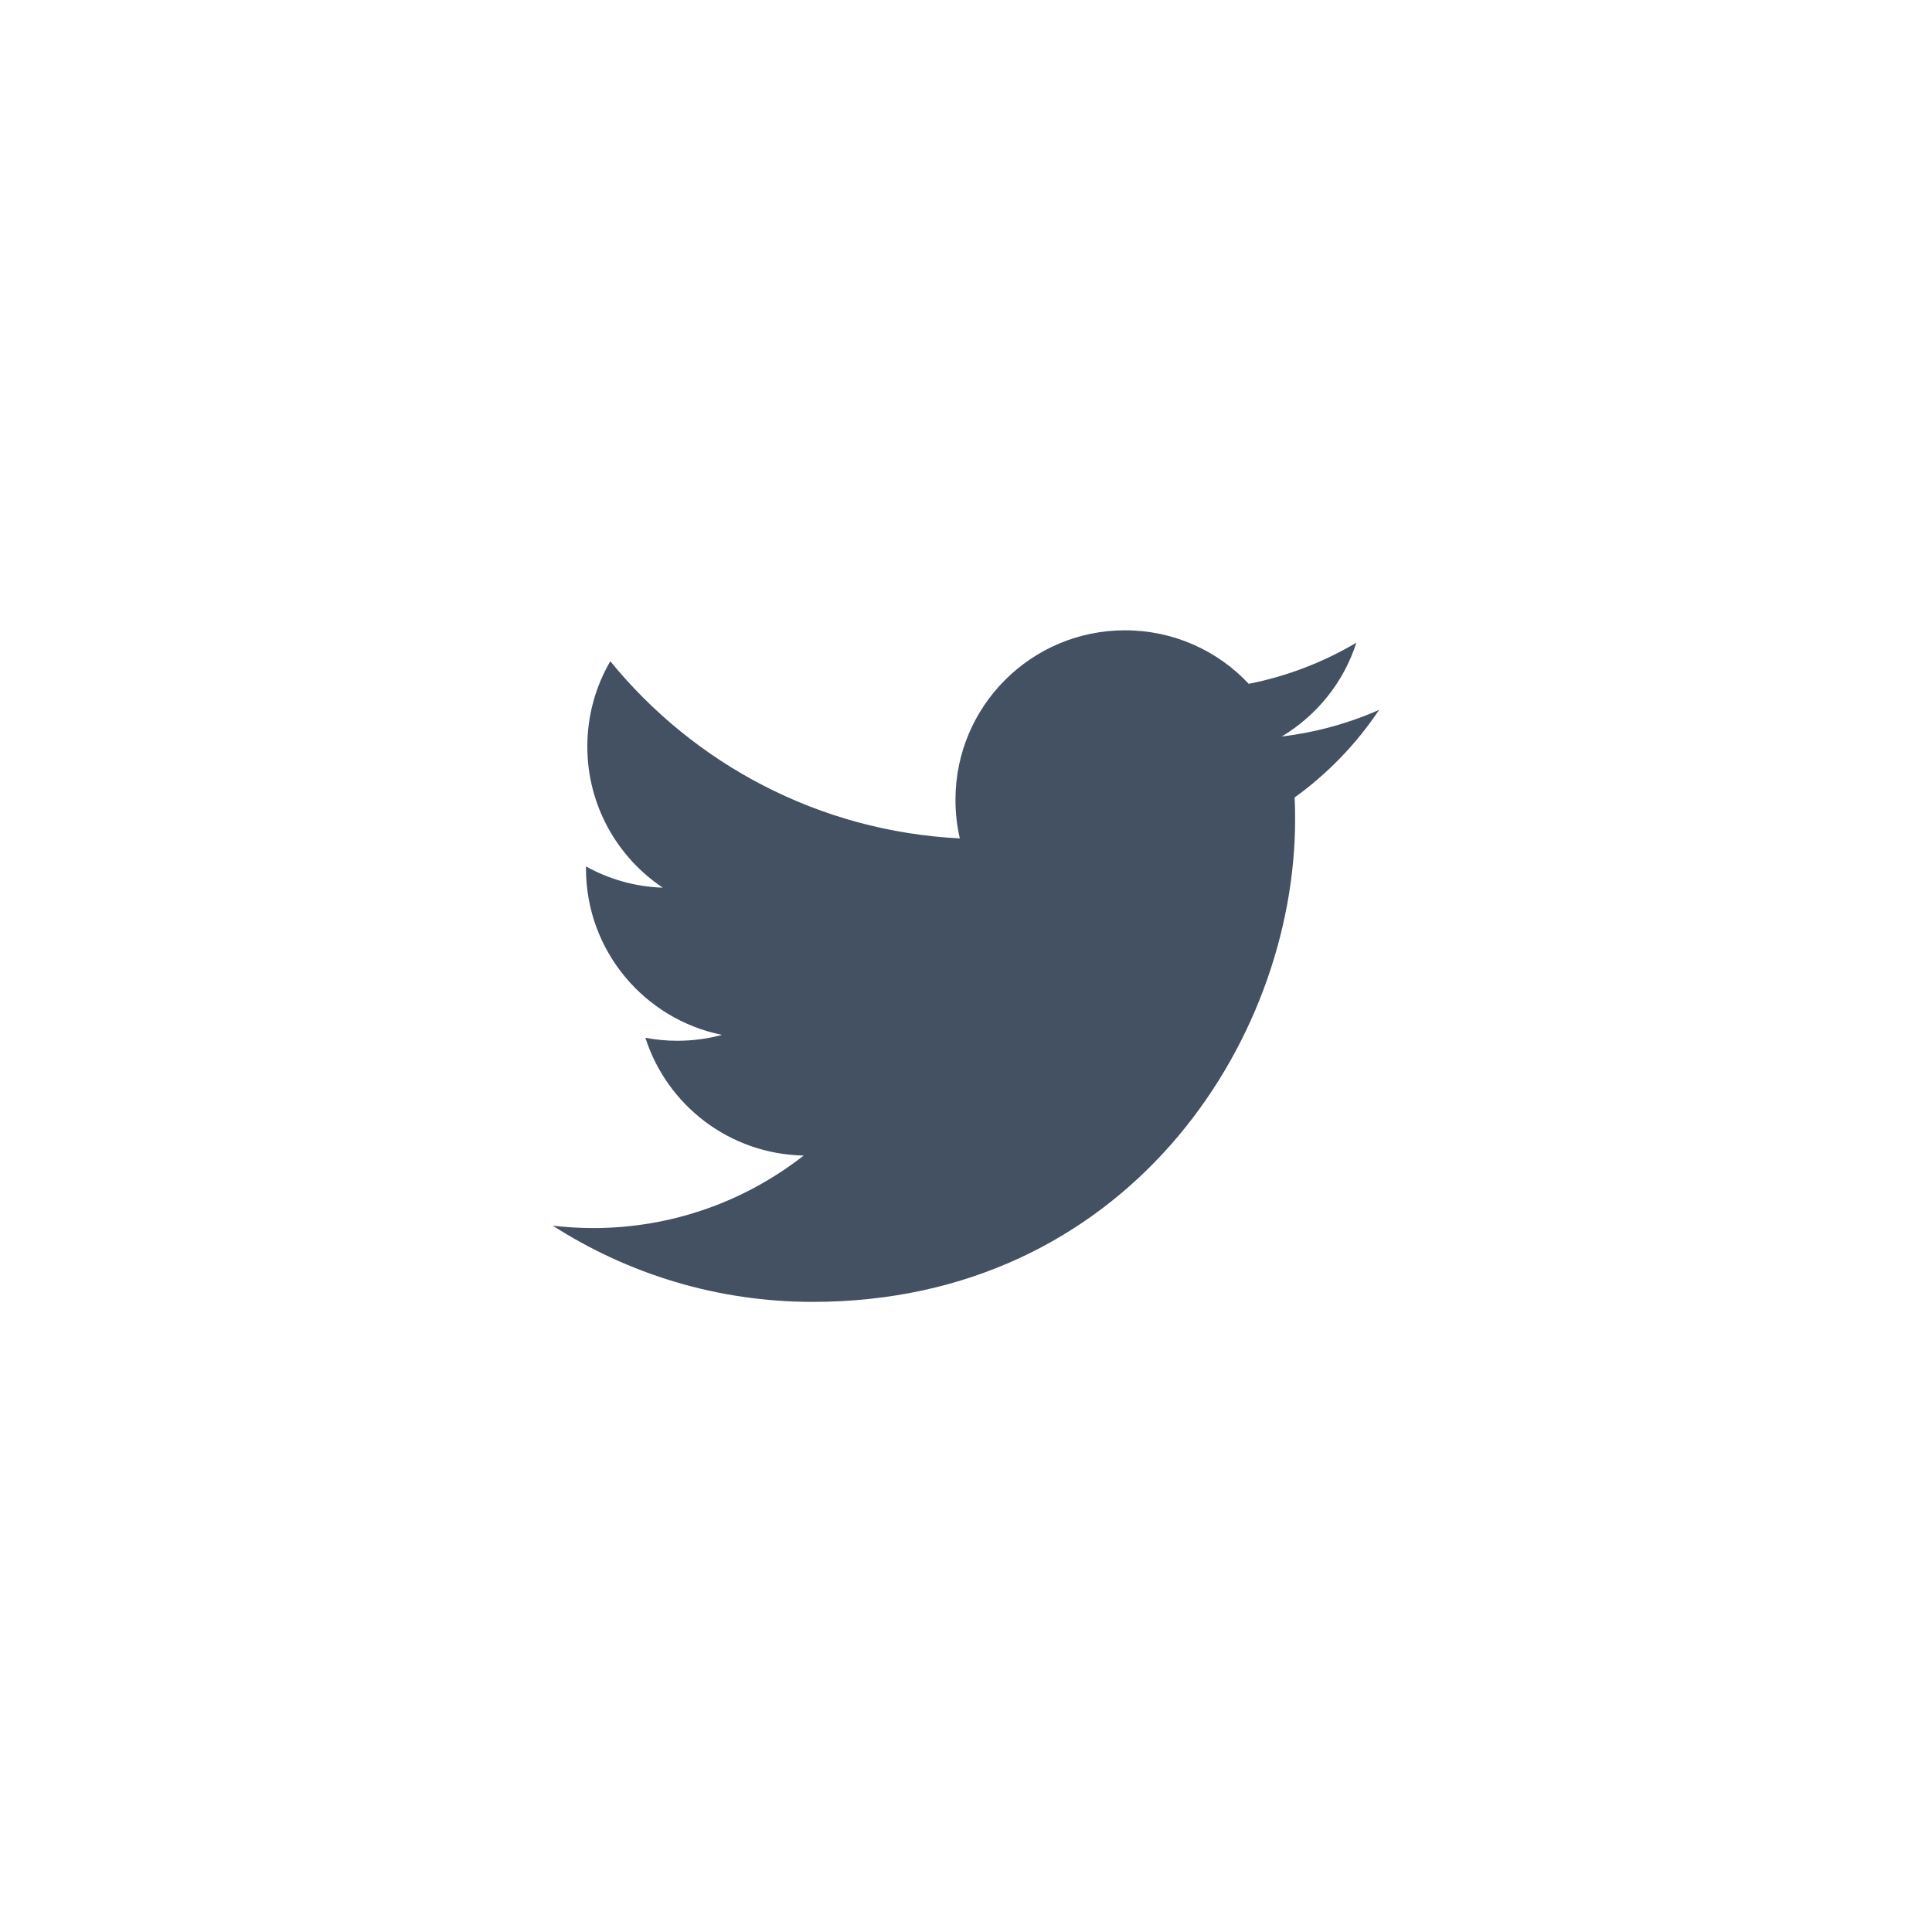 <!-- Generated by IcoMoon.io -->
<svg version="1.1" xmlns="http://www.w3.org/2000/svg" width="20" height="20" viewBox="0 0 20 20">
<title>twitter</title>
<rect fill="#fff" x="0" y="0" width="20" height="20"></rect>
<path fill="#445162" d="M13.402 8.255c0.004 0.075 0.005 0.152 0.005 0.227 0 2.32-1.765 4.995-4.994 4.995-0.992 0-1.914-0.291-2.691-0.789 0.138 0.016 0.277 0.025 0.418 0.025 0.823 0 1.579-0.281 2.18-0.751-0.768-0.014-1.416-0.521-1.639-1.219 0.107 0.020 0.217 0.031 0.33 0.031 0.16 0 0.316-0.021 0.463-0.061-0.803-0.162-1.408-0.871-1.408-1.722 0-0.007 0-0.014 0-0.022 0.237 0.132 0.508 0.211 0.795 0.22-0.471-0.315-0.781-0.852-0.781-1.461 0-0.321 0.086-0.623 0.238-0.883 0.865 1.062 2.159 1.761 3.618 1.834-0.030-0.129-0.045-0.262-0.045-0.4 0-0.969 0.785-1.754 1.755-1.754 0.505 0 0.961 0.212 1.281 0.554 0.399-0.079 0.775-0.225 1.114-0.426-0.131 0.41-0.41 0.754-0.772 0.971 0.355-0.043 0.693-0.136 1.008-0.276-0.235 0.352-0.533 0.661-0.876 0.908z"></path>
</svg>
